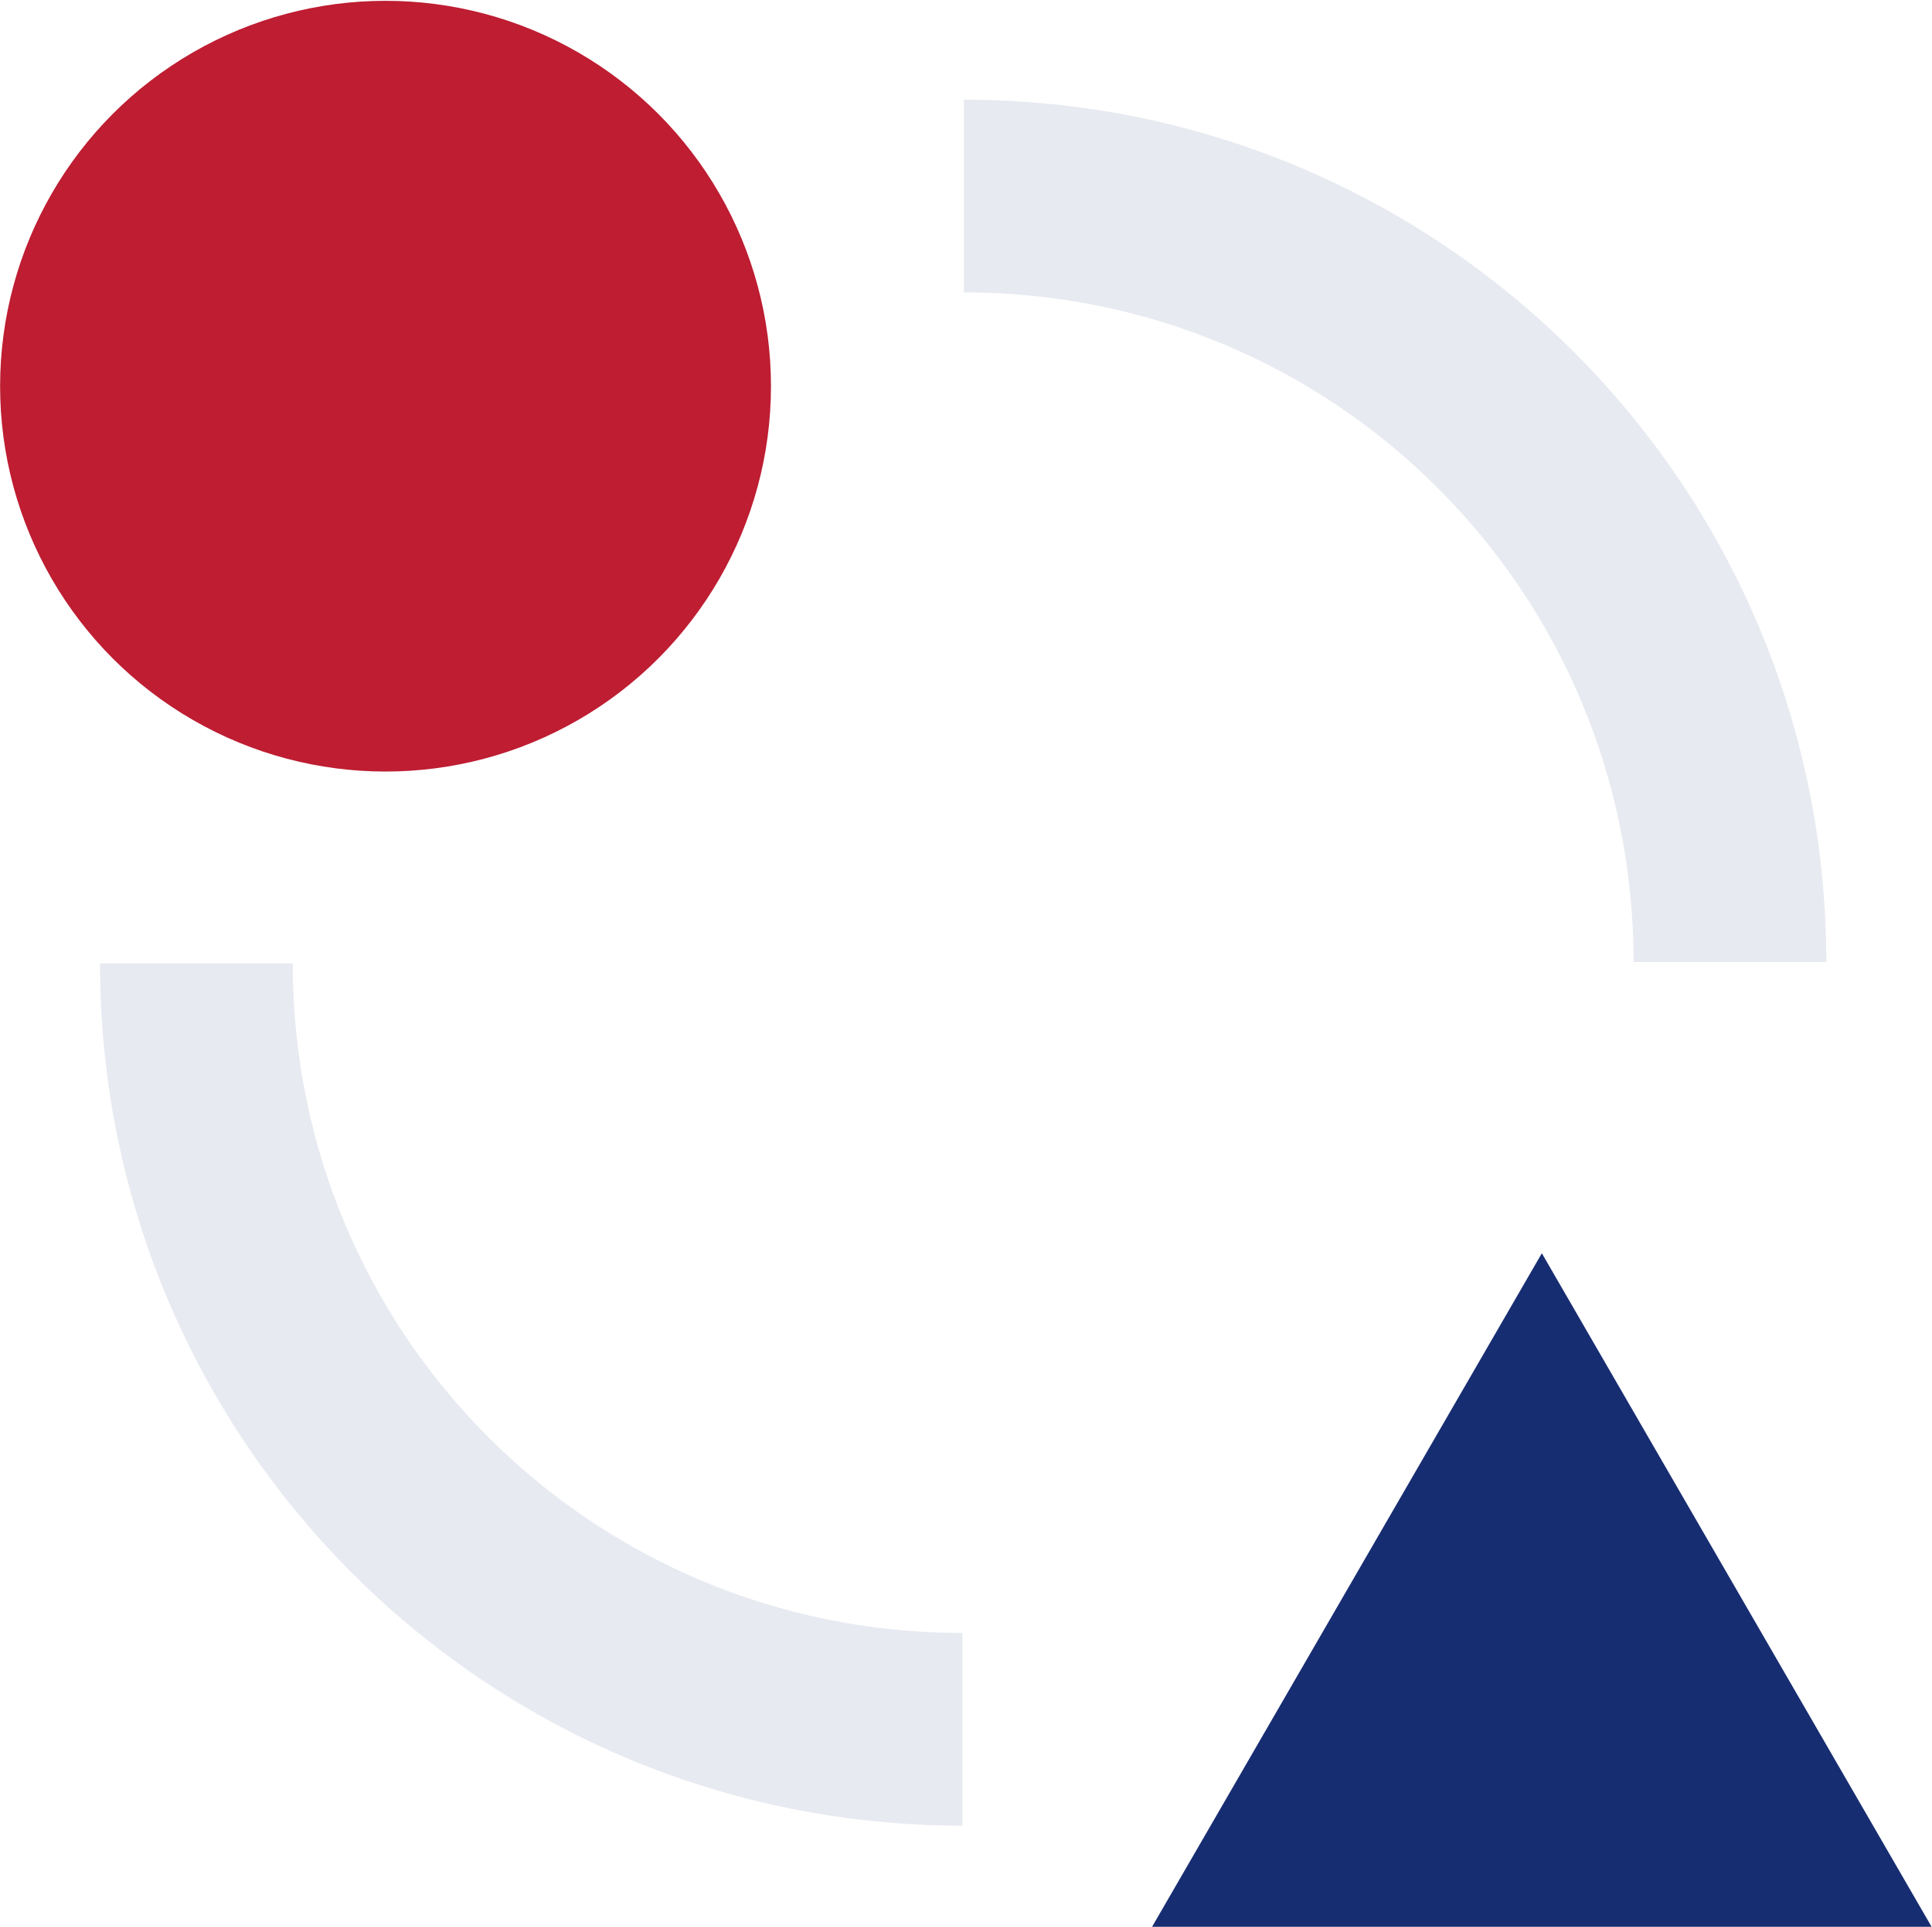 <svg version="1.1" id="图层_1" xmlns="http://www.w3.org/2000/svg" x="0" y="0" viewBox="0 0 40.1 40" style="enable-background:new 0 0 40.1 40" xml:space="preserve"><style>.st2{fill:#e8eaf1}</style><g id="组_5634" transform="translate(-211.698 -135.683)"><circle id="椭圆_1282" cx="219.7" cy="143.7" r="8" style="fill:#be1d32"/><path id="路径_15836" d="m243.7 161.7-8.1 14h16.2l-8.1-14z" style="fill:#172d72"/><g id="组_5635" transform="translate(213.774 155.683)"><path id="路径_15837" class="st2" d="M4 0H0c0 9.9 8 17.9 17.9 17.9v-4C10.2 13.9 4 7.7 4 0z"/></g><g id="组_5636" transform="translate(231.704 137.753)"><path id="路径_15838" class="st2" d="M17.9 17.9C17.9 8 9.9 0 0 0v4c7.7 0 13.9 6.2 13.9 13.9h4z"/></g></g></svg>